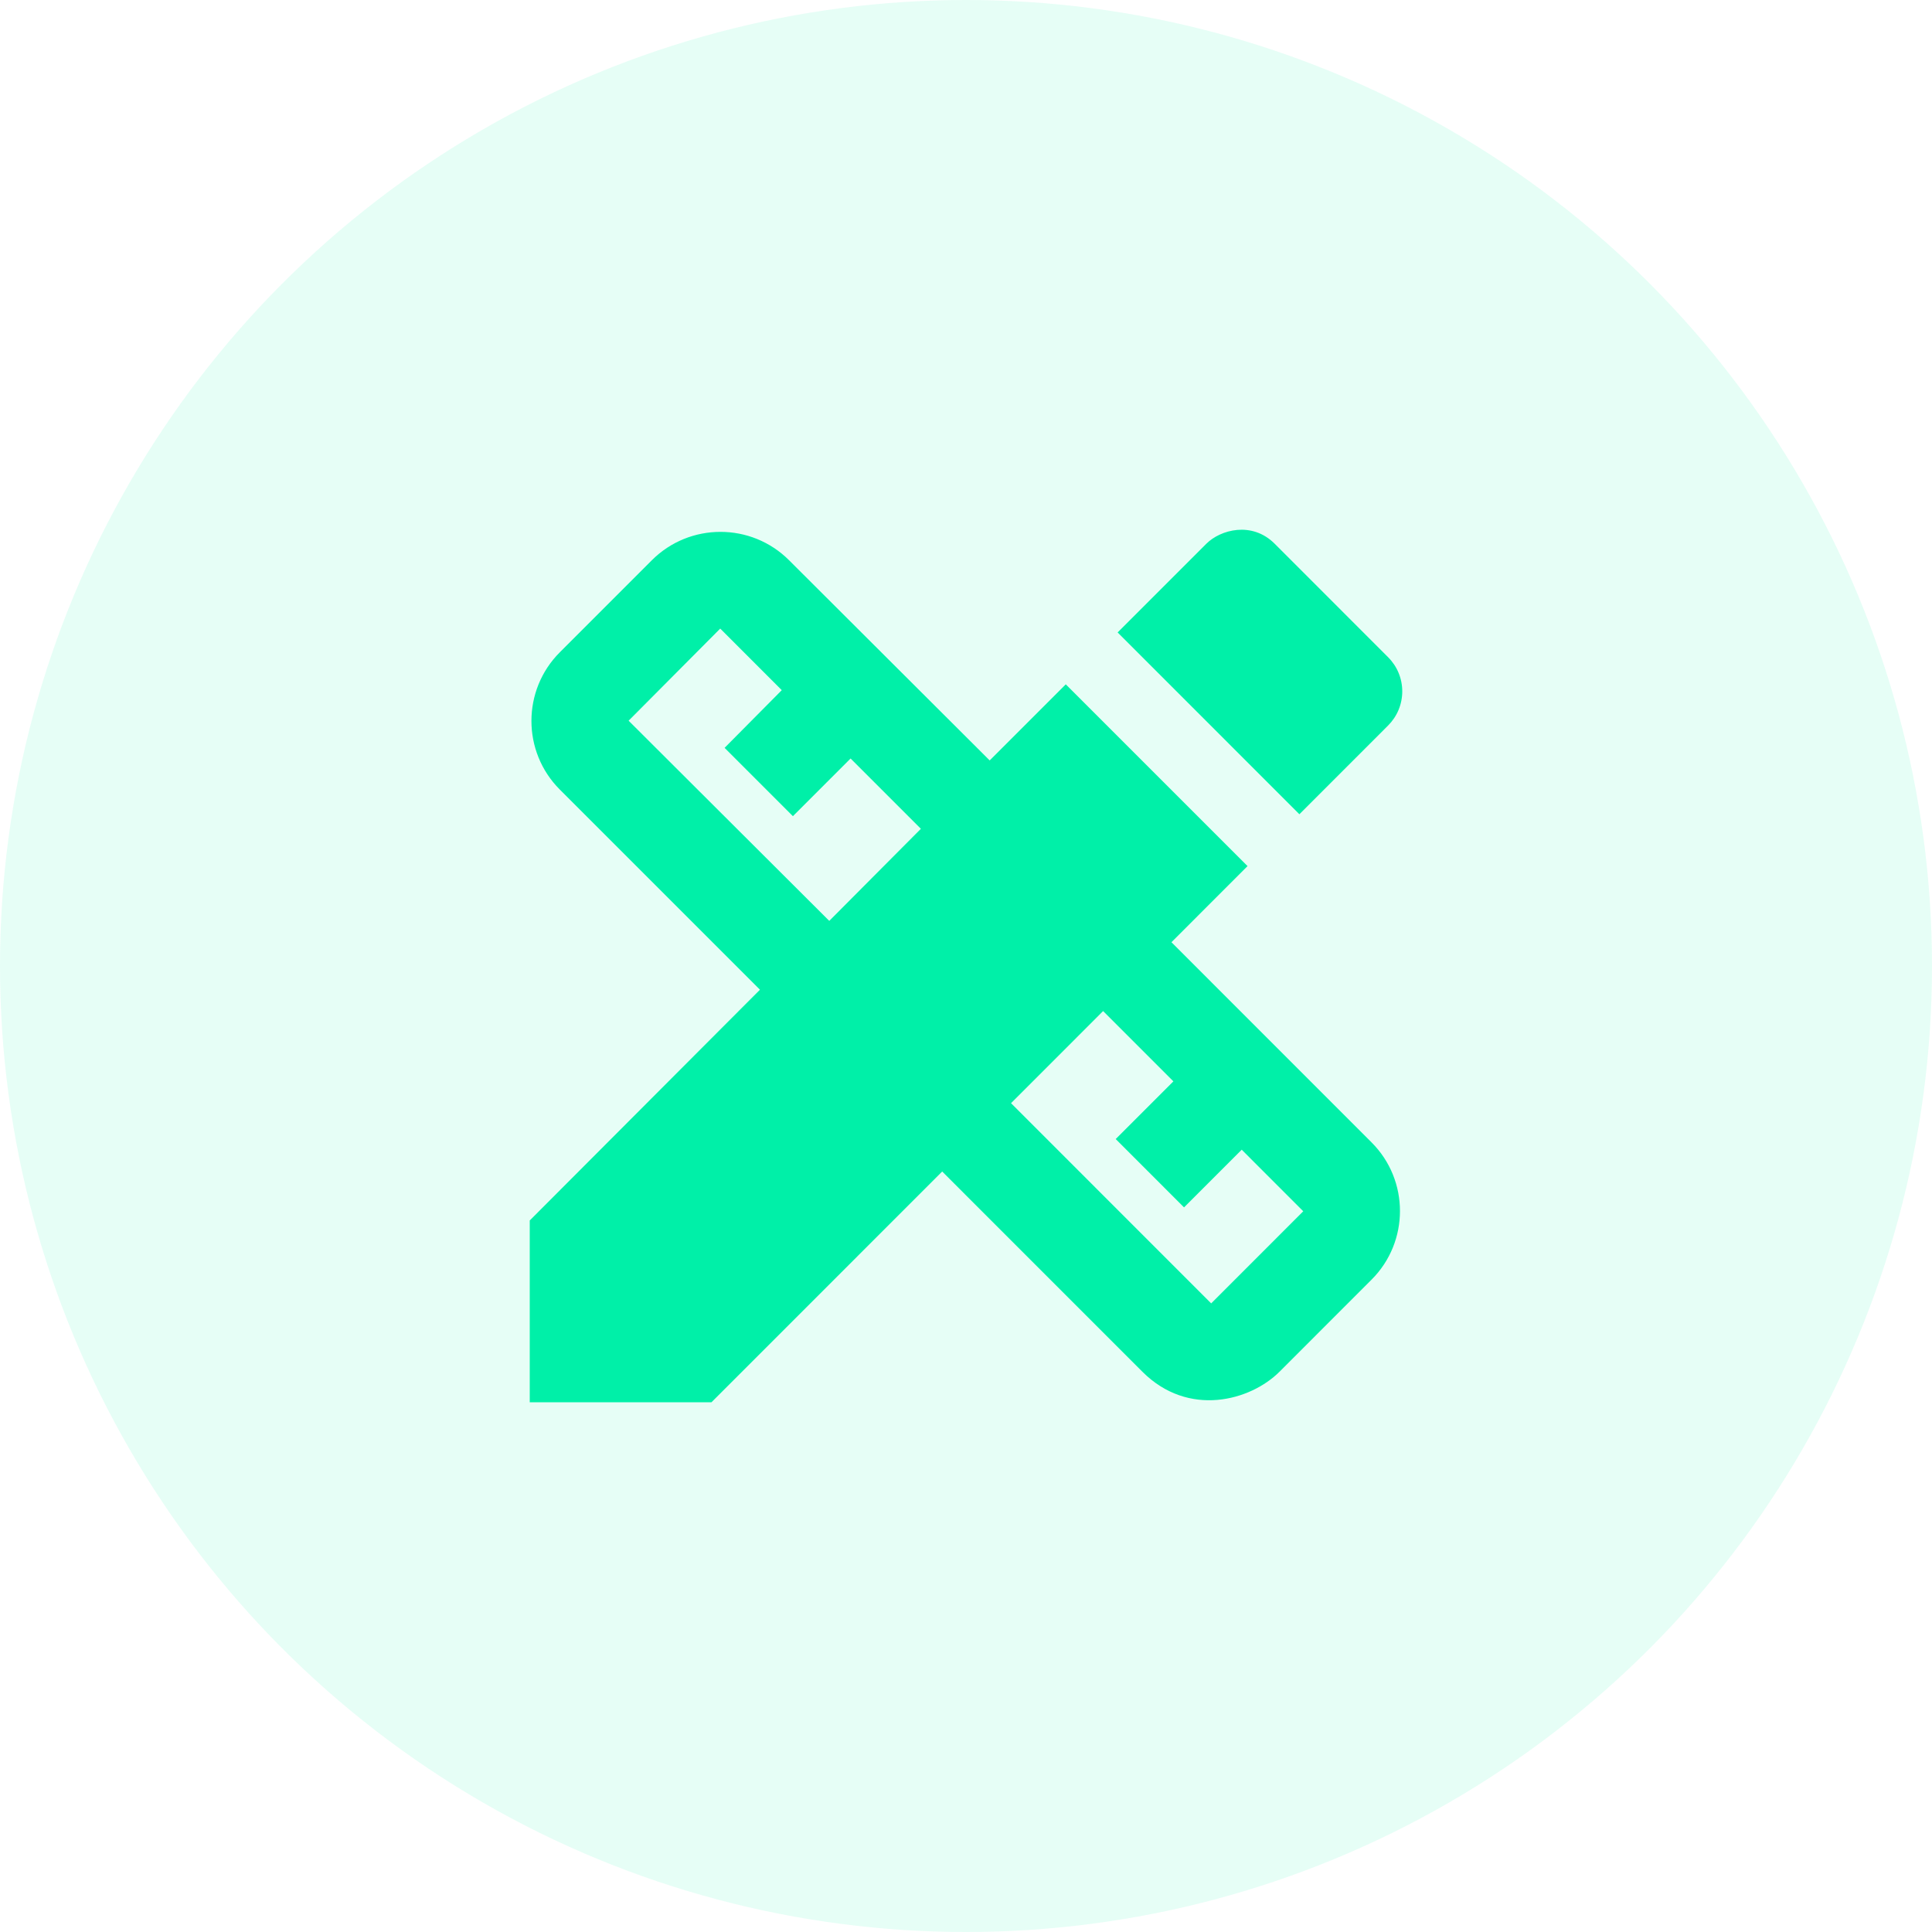 <svg width="62" height="62" viewBox="0 0 62 62" fill="none" xmlns="http://www.w3.org/2000/svg">
<circle cx="31" cy="31" r="31" fill="#00F0A8" fill-opacity="0.1"/>
<path d="M37.593 30.237L40.035 27.794L34.202 21.961L31.76 24.403L25.321 17.978C24.108 16.765 22.133 16.765 20.919 17.978L17.964 20.934C16.751 22.148 16.751 24.123 17.964 25.337L24.388 31.761L17 39.166V45H22.832L30.236 37.595L36.66 44.02C38.137 45.498 40.128 44.953 41.061 44.02L44.016 41.064C45.23 39.851 45.23 37.875 44.016 36.662L37.593 30.237ZM26.612 29.552L20.173 23.128L23.113 20.172L25.088 22.148L23.253 23.999L25.445 26.192L27.296 24.341L29.552 26.597L26.612 29.552ZM38.868 41.827L32.445 35.402L35.4 32.446L37.655 34.702L35.804 36.553L37.997 38.746L39.848 36.895L41.823 38.871L38.868 41.827ZM44.545 23.283C44.689 23.139 44.804 22.968 44.882 22.78C44.96 22.592 45 22.39 45 22.186C45 21.983 44.96 21.781 44.882 21.593C44.804 21.404 44.689 21.234 44.545 21.09L40.906 17.449C40.175 16.718 39.164 16.998 38.713 17.449L35.866 20.296L41.699 26.13L44.545 23.283Z" fill="#00F0A8"/>
</svg>
